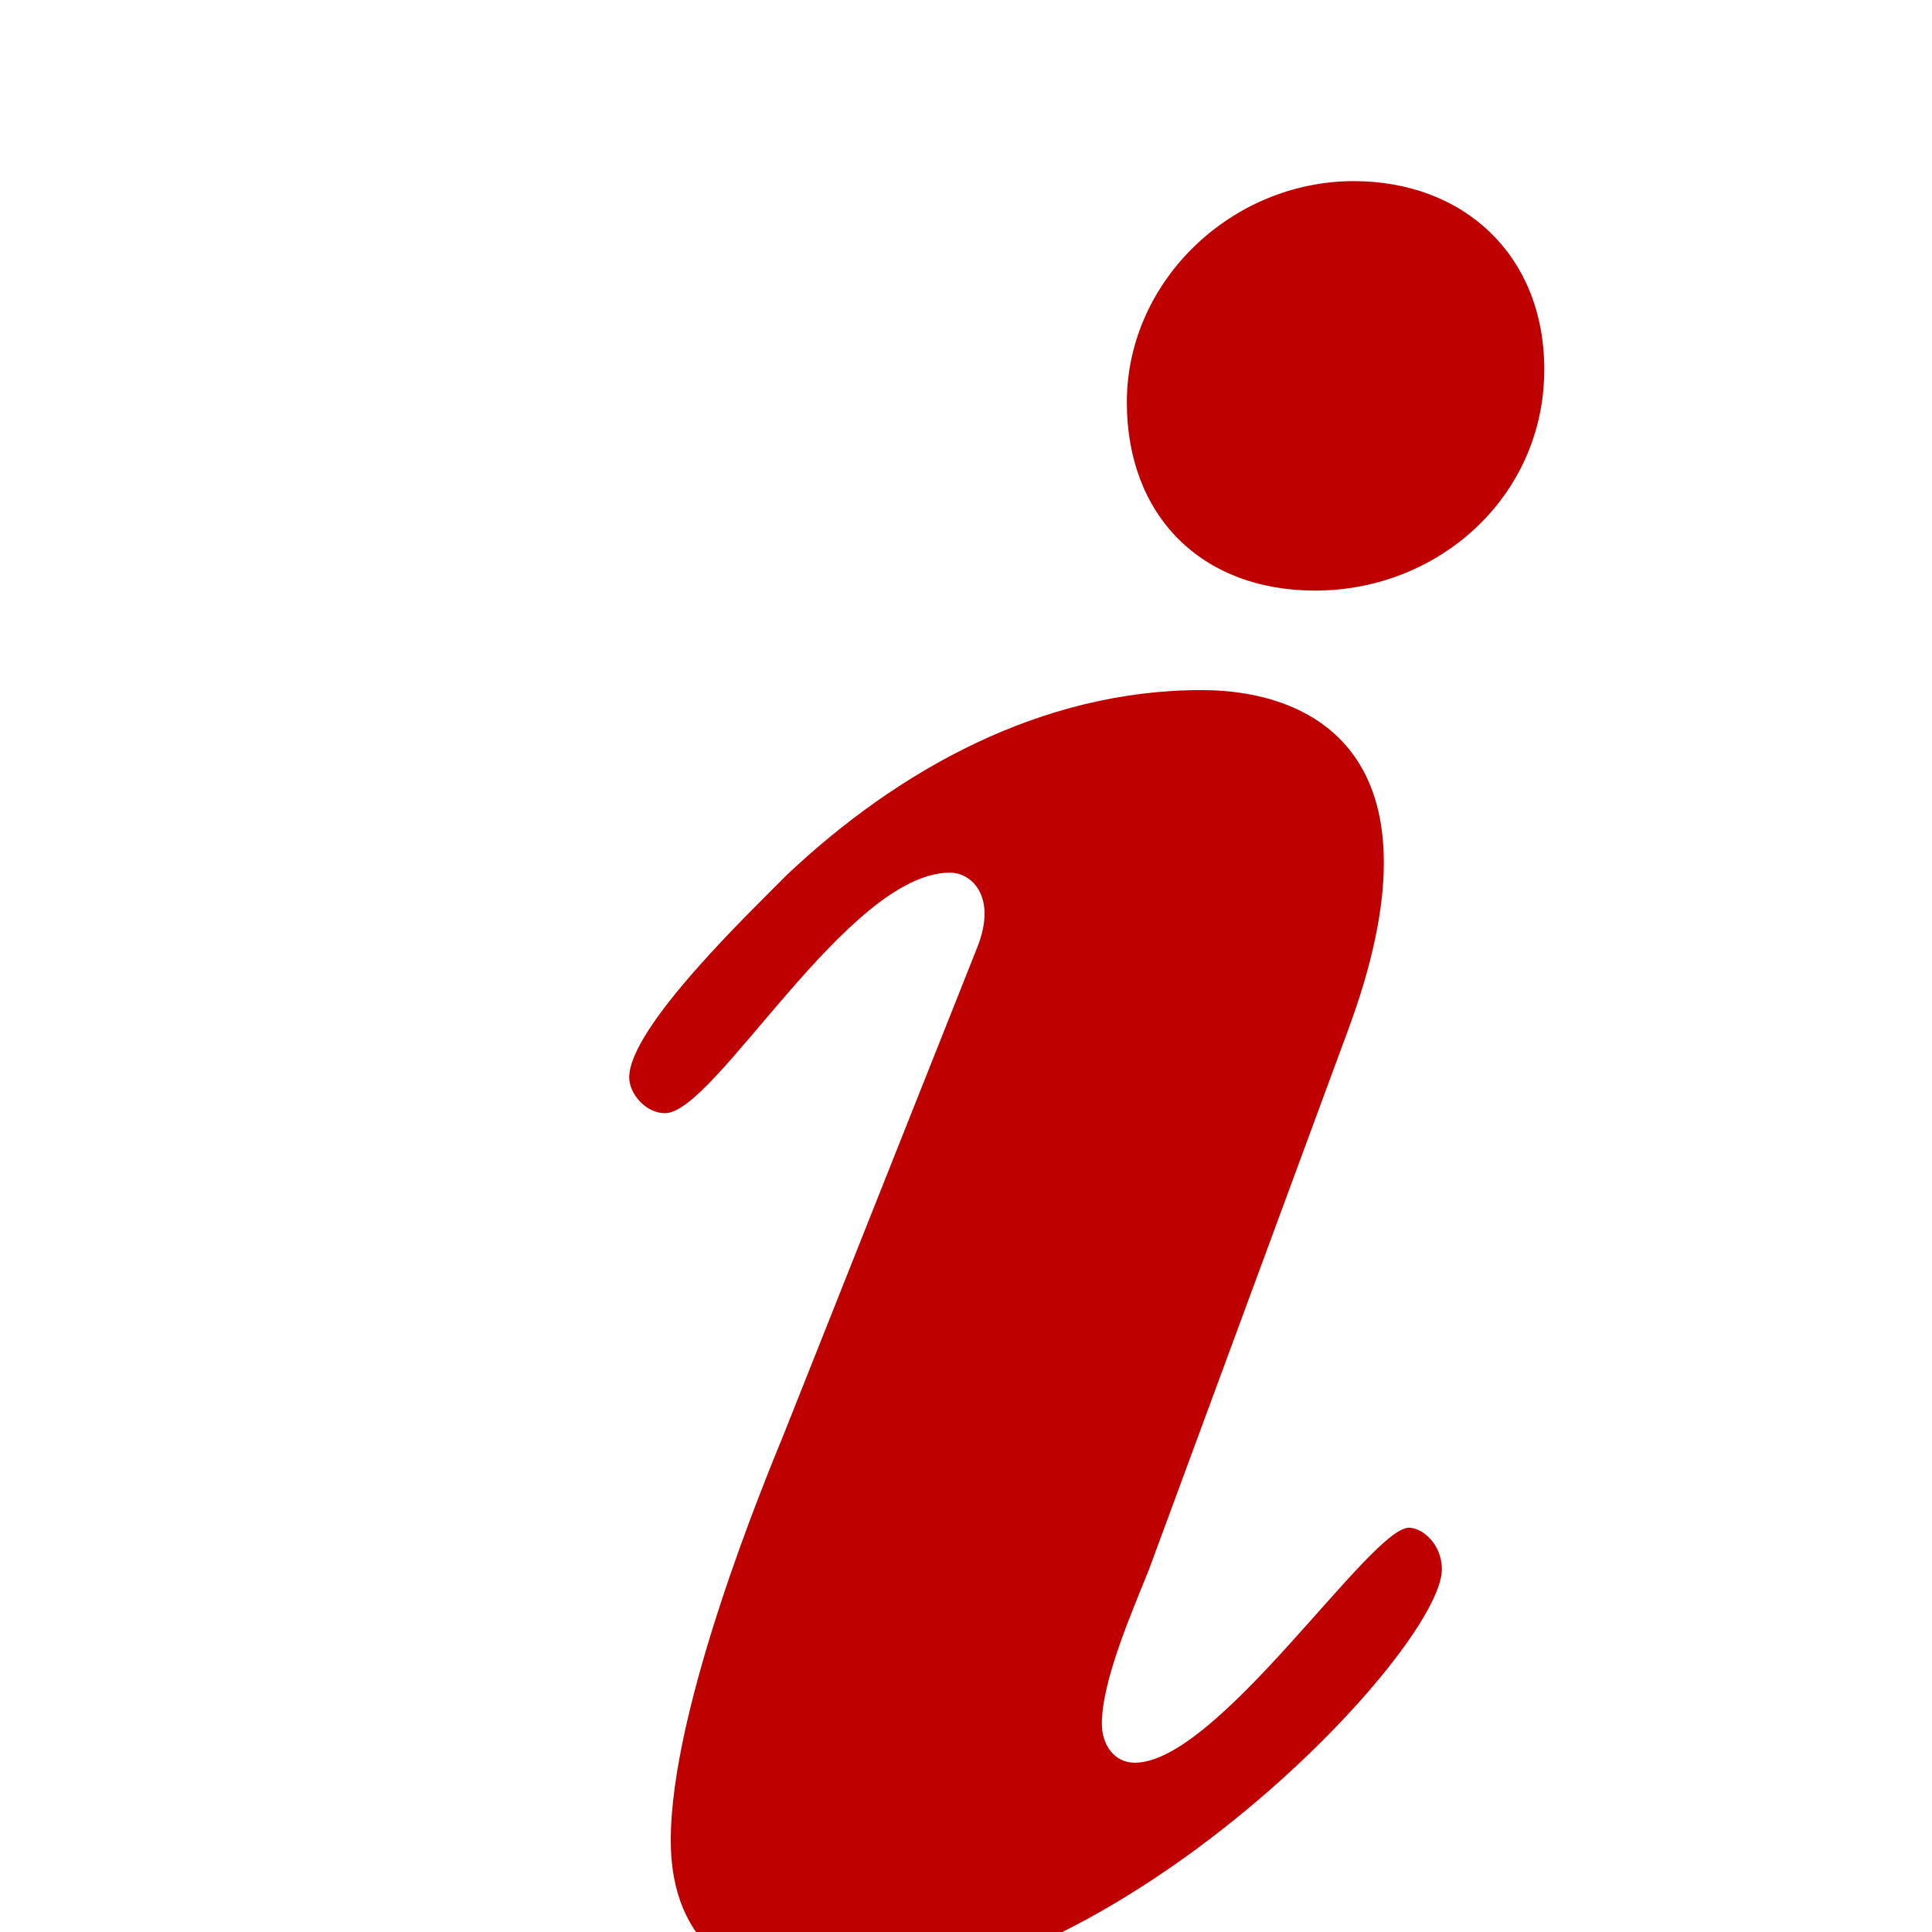 
<svg xmlns="http://www.w3.org/2000/svg" xmlns:xlink="http://www.w3.org/1999/xlink" width="16px" height="16px" viewBox="0 0 16 16" version="1.1">
<g id="surface1">
<path style=" stroke:none;fill-rule:nonzero;fill:#bf0000;fill-opacity:1;" d="M 9.332 3.332 C 9.332 2.324 10.203 1.5 11.211 1.5 C 12.125 1.5 12.789 2.117 12.789 3.059 C 12.789 4.109 11.918 4.891 10.891 4.891 C 9.949 4.891 9.332 4.27 9.332 3.332 Z M 8.094 7.844 C 8.258 7.43 8.051 7.227 7.867 7.227 C 7.02 7.227 5.922 9.219 5.508 9.219 C 5.348 9.219 5.211 9.059 5.211 8.922 C 5.211 8.508 6.219 7.547 6.516 7.246 C 7.434 6.379 8.621 5.715 9.949 5.715 C 10.934 5.715 11.988 6.309 11.164 8.531 L 9.516 12.996 C 9.379 13.34 9.125 13.914 9.125 14.277 C 9.125 14.438 9.219 14.598 9.398 14.598 C 10.086 14.598 11.348 12.652 11.668 12.652 C 11.781 12.652 11.941 12.789 11.941 12.996 C 11.941 13.66 9.262 16.5 6.949 16.5 C 6.125 16.5 5.555 16.109 5.555 15.242 C 5.555 14.141 6.332 12.266 6.492 11.875 C 6.492 11.875 8.094 7.844 8.094 7.844 Z M 8.094 7.844 "/>
</g>
</svg>
